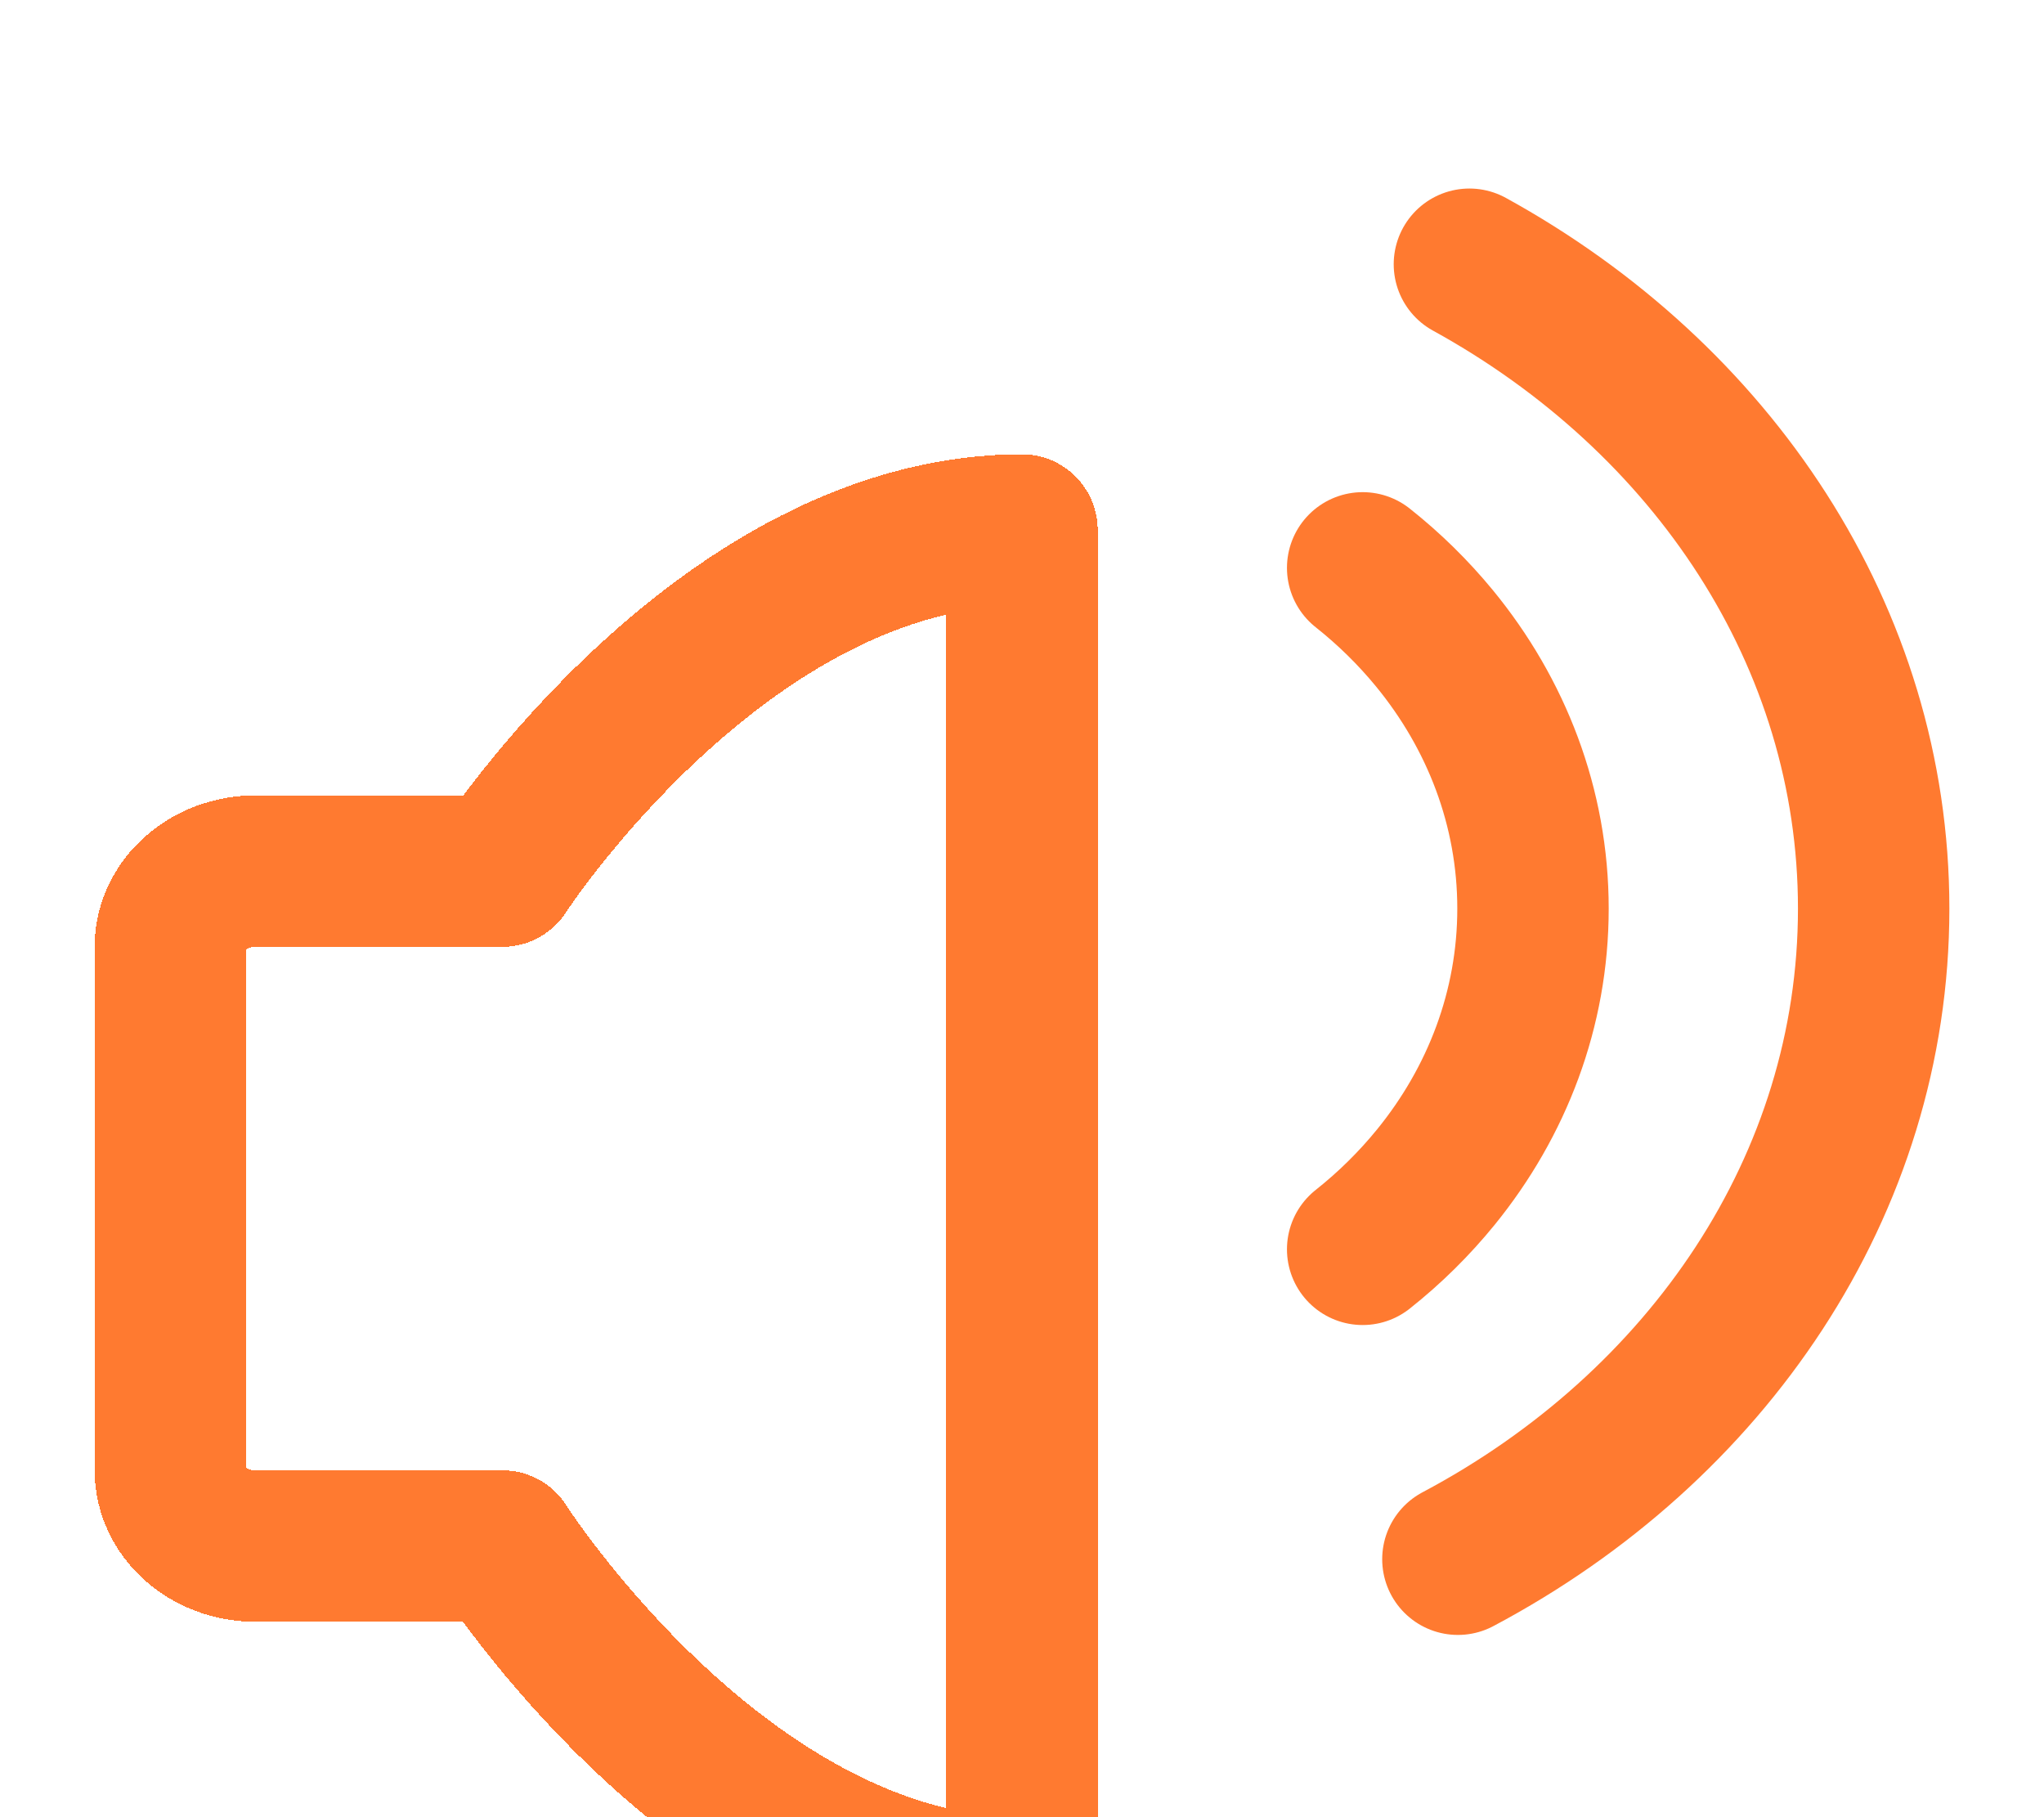 <svg width="27" height="24" viewBox="0 0 27 24" fill="none" xmlns="http://www.w3.org/2000/svg">
<g clip-path="url(#clip0_1_247)">
<g filter="url(#filter0_d_1_247)">
<path d="M13.5 3V21C9.562 21 6.637 16.419 6.637 16.419H3.375C2.754 16.419 2.25 15.972 2.25 15.419V8.505C2.25 7.953 2.754 7.505 3.375 7.505H6.637C6.637 7.505 9.562 3 13.5 3Z" stroke="#FF7A30" stroke-width="2" stroke-linejoin="round" shape-rendering="crispEdges"/>
</g>
<path d="M18 7.5C18.351 7.778 18.668 8.09 18.947 8.429C19.765 9.425 20.25 10.661 20.25 12C20.25 13.327 19.774 14.553 18.968 15.545C18.684 15.894 18.36 16.215 18 16.5" stroke="#FF7A30" stroke-width="2" stroke-linecap="round" stroke-linejoin="round"/>
<path d="M19.258 20.593C22.547 18.848 24.75 15.652 24.75 12C24.75 8.404 22.615 5.252 19.41 3.49" stroke="#FF7A30" stroke-width="2" stroke-linecap="round"/>
</g>
<defs>
<filter id="filter0_d_1_247" x="-2.75" y="2" width="21.25" height="28" filterUnits="userSpaceOnUse" color-interpolation-filters="sRGB">
<feFlood flood-opacity="0" result="BackgroundImageFix"/>
<feColorMatrix in="SourceAlpha" type="matrix" values="0 0 0 0 0 0 0 0 0 0 0 0 0 0 0 0 0 0 127 0" result="hardAlpha"/>
<feOffset dy="4"/>
<feGaussianBlur stdDeviation="2"/>
<feComposite in2="hardAlpha" operator="out"/>
<feColorMatrix type="matrix" values="0 0 0 0 0 0 0 0 0 0 0 0 0 0 0 0 0 0 0.25 0"/>
<feBlend mode="normal" in2="BackgroundImageFix" result="effect1_dropShadow_1_247"/>
<feBlend mode="normal" in="SourceGraphic" in2="effect1_dropShadow_1_247" result="shape"/>
</filter>
<clipPath id="clip0_1_247">
<rect width="27" height="24" fill="white"/>
</clipPath>
</defs>
</svg>
